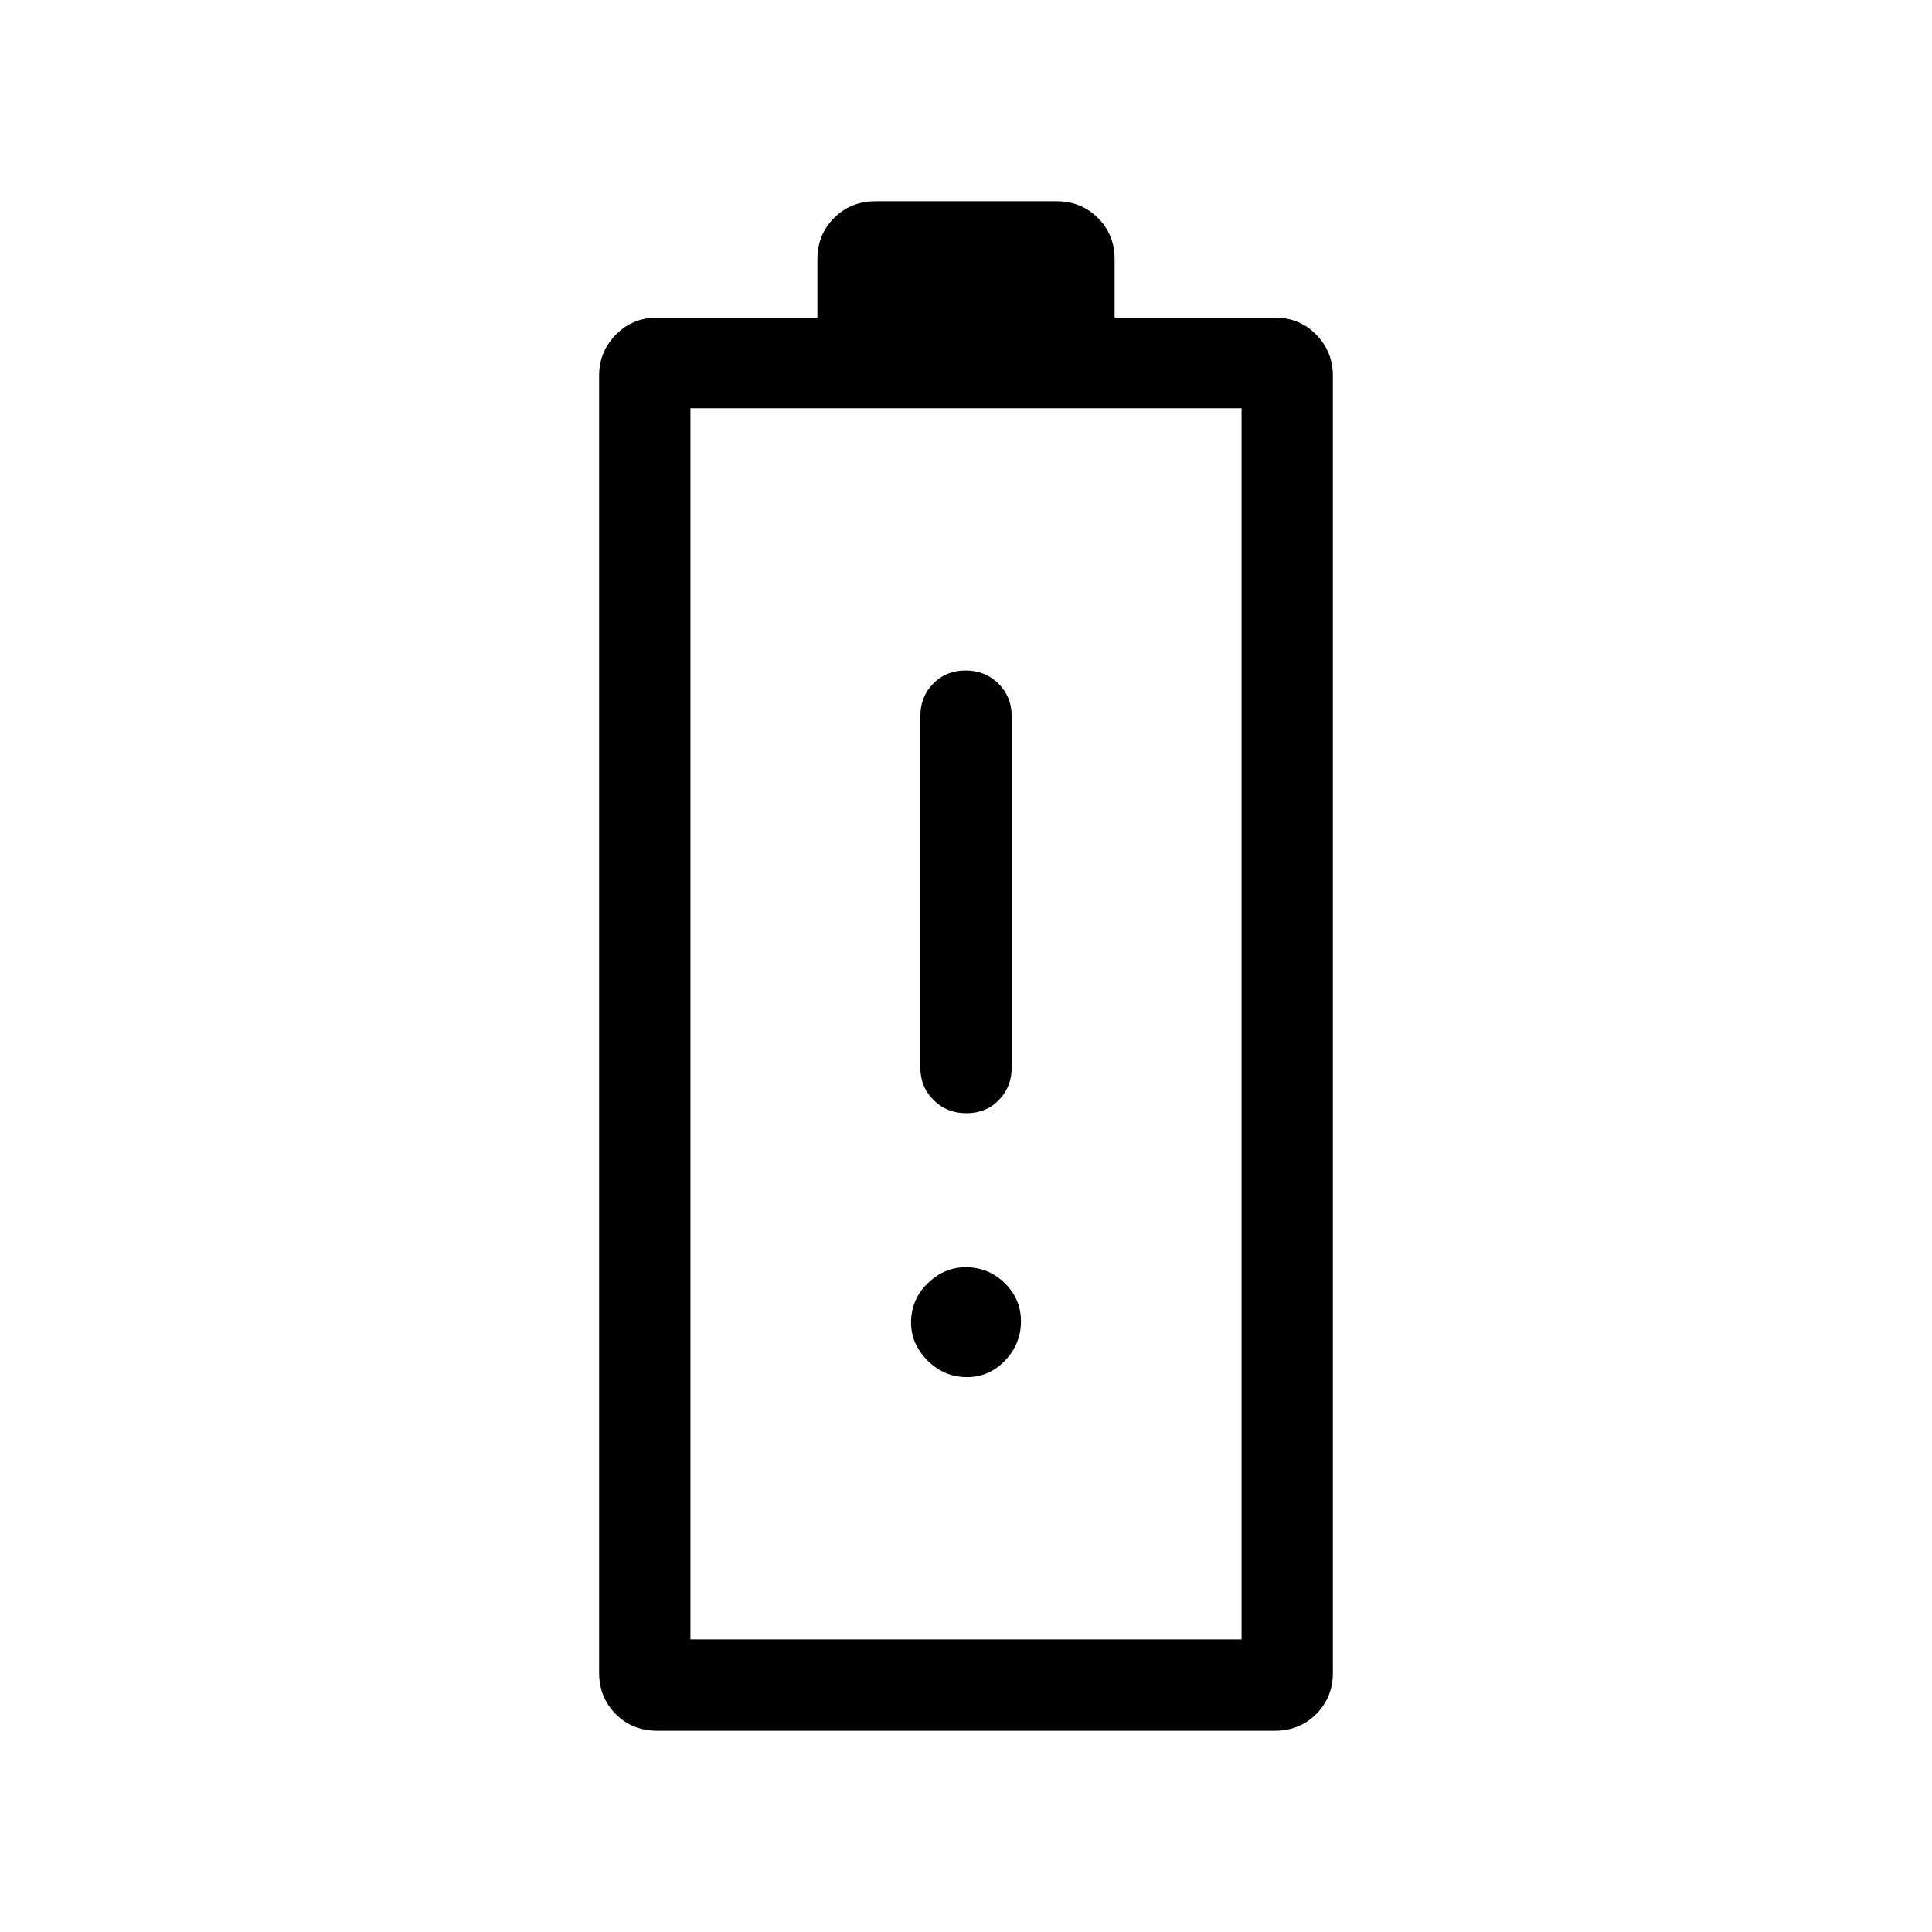 <svg xmlns="http://www.w3.org/2000/svg" height="48" viewBox="0 -960 960 960" width="48"><path d="M326.604-100.001q-12.42 0-20.665-8.294-8.245-8.293-8.245-20.553v-644.459q0-11.884 8.293-20.365 8.293-8.481 20.553-8.481h79.614v-28.999q0-12.26 8.294-20.553 8.293-8.294 20.552-8.294h90q12.259 0 20.552 8.294 8.294 8.293 8.294 20.553v28.999h79.694q12.276 0 20.521 8.481 8.245 8.481 8.245 20.365v644.459q0 12.26-8.293 20.553-8.293 8.294-20.553 8.294H326.604Zm16.473-45.384h273.846v-611.769H343.077v611.769Zm0 0h273.846-273.846Zm137.119-261.461q9.727 0 16.111-6.524 6.385-6.524 6.385-16.168v-174.615q0-9.644-6.58-16.168-6.581-6.524-16.308-6.524t-16.111 6.524q-6.385 6.524-6.385 16.168v174.615q0 9.644 6.58 16.168 6.581 6.524 16.308 6.524Zm.291 131.152q10.974 0 18.897-8.222 7.923-8.222 7.923-19.572 0-10.975-8.034-18.898-8.035-7.923-19.452-7.923-10.667 0-18.898 8.035-8.23 8.034-8.23 19.451 0 10.668 8.222 18.898 8.222 8.231 19.572 8.231Z"/></svg>